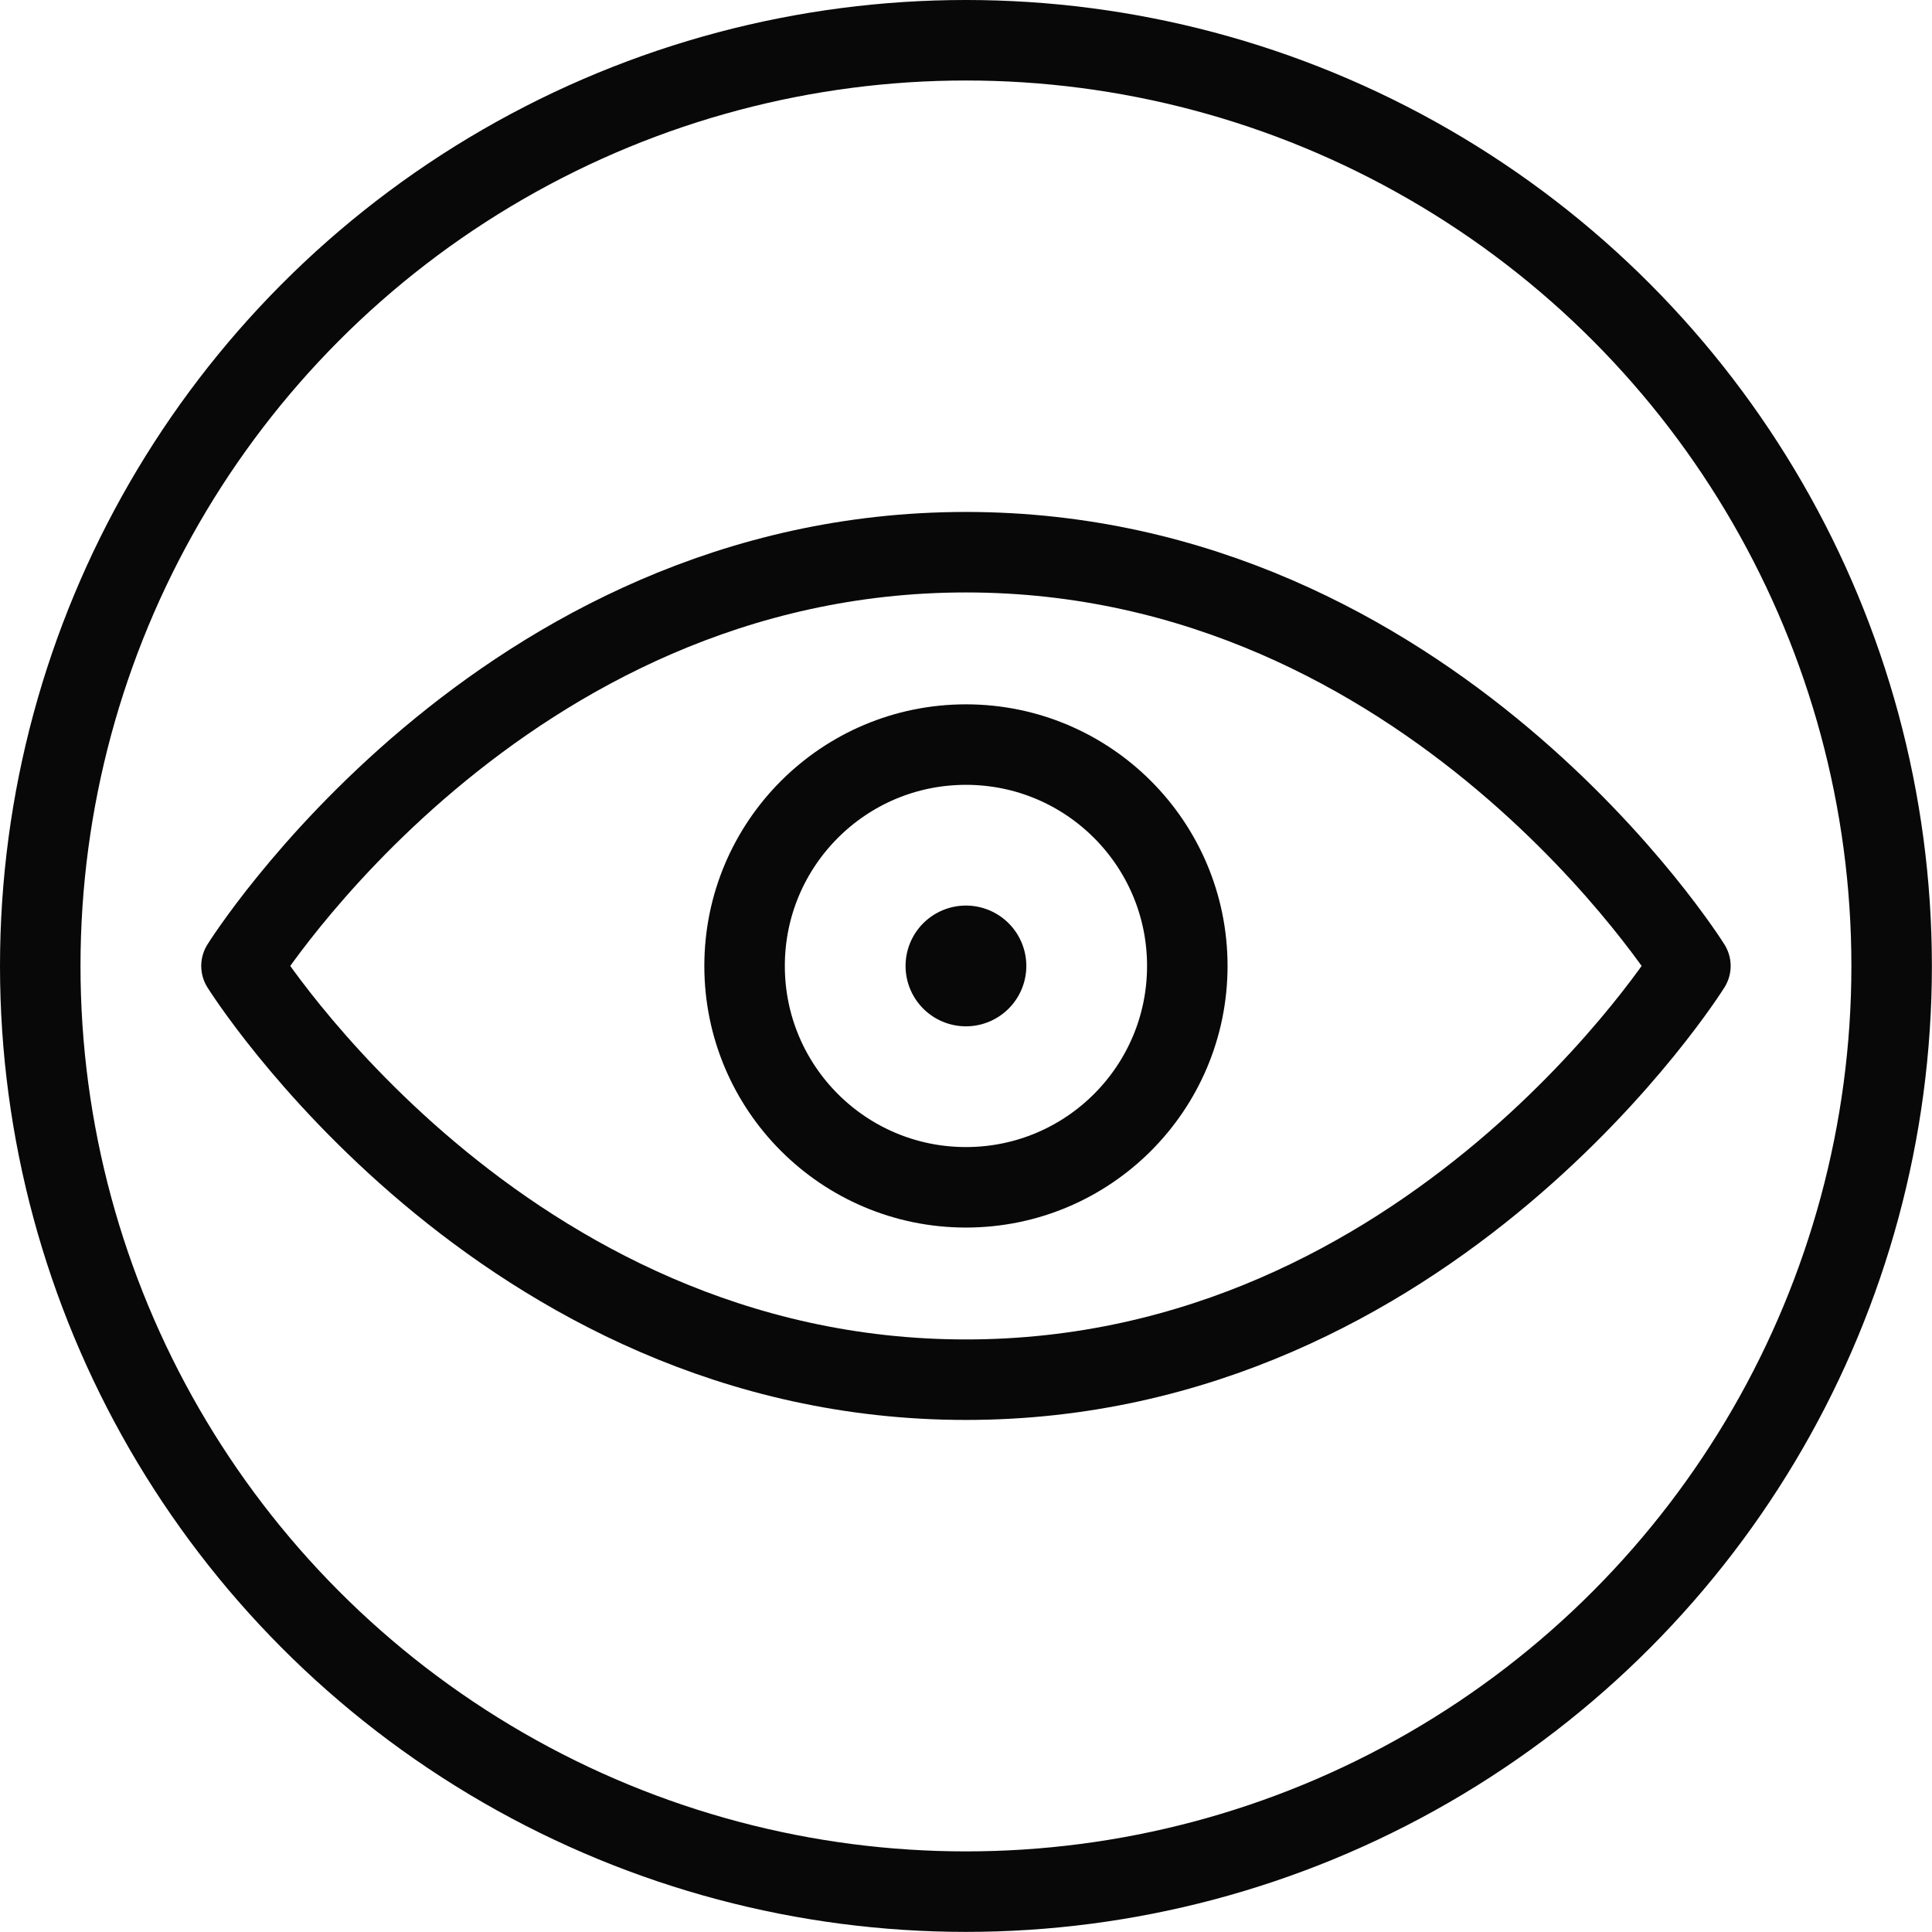 <svg xmlns="http://www.w3.org/2000/svg" viewBox="0 0 140 140" height="140" width="140">
  
<g transform="matrix(5.833,0,0,5.833,0,0)"><g>
    <circle cx="12" cy="12" r="11.5" style="fill: none;stroke: #080808;stroke-linecap: round;stroke-linejoin: round"></circle>
    <path d="M21,12s-3.21-5.14-9-5.14S3,12,3,12s3.21,5.14,9,5.14S21,12,21,12Z" style="fill: none;stroke: #080808;stroke-linecap: round;stroke-linejoin: round"></path>
    <circle cx="12" cy="12" r="2.75" style="fill: none;stroke: #080808;stroke-linecap: round;stroke-linejoin: round"></circle>
    <path d="M12,11.75a.25.25,0,1,0,.25.25.25.25,0,0,0-.25-.25h0" style="fill: none;stroke: #080808;stroke-linecap: round;stroke-linejoin: round"></path>
  </g></g></svg>
